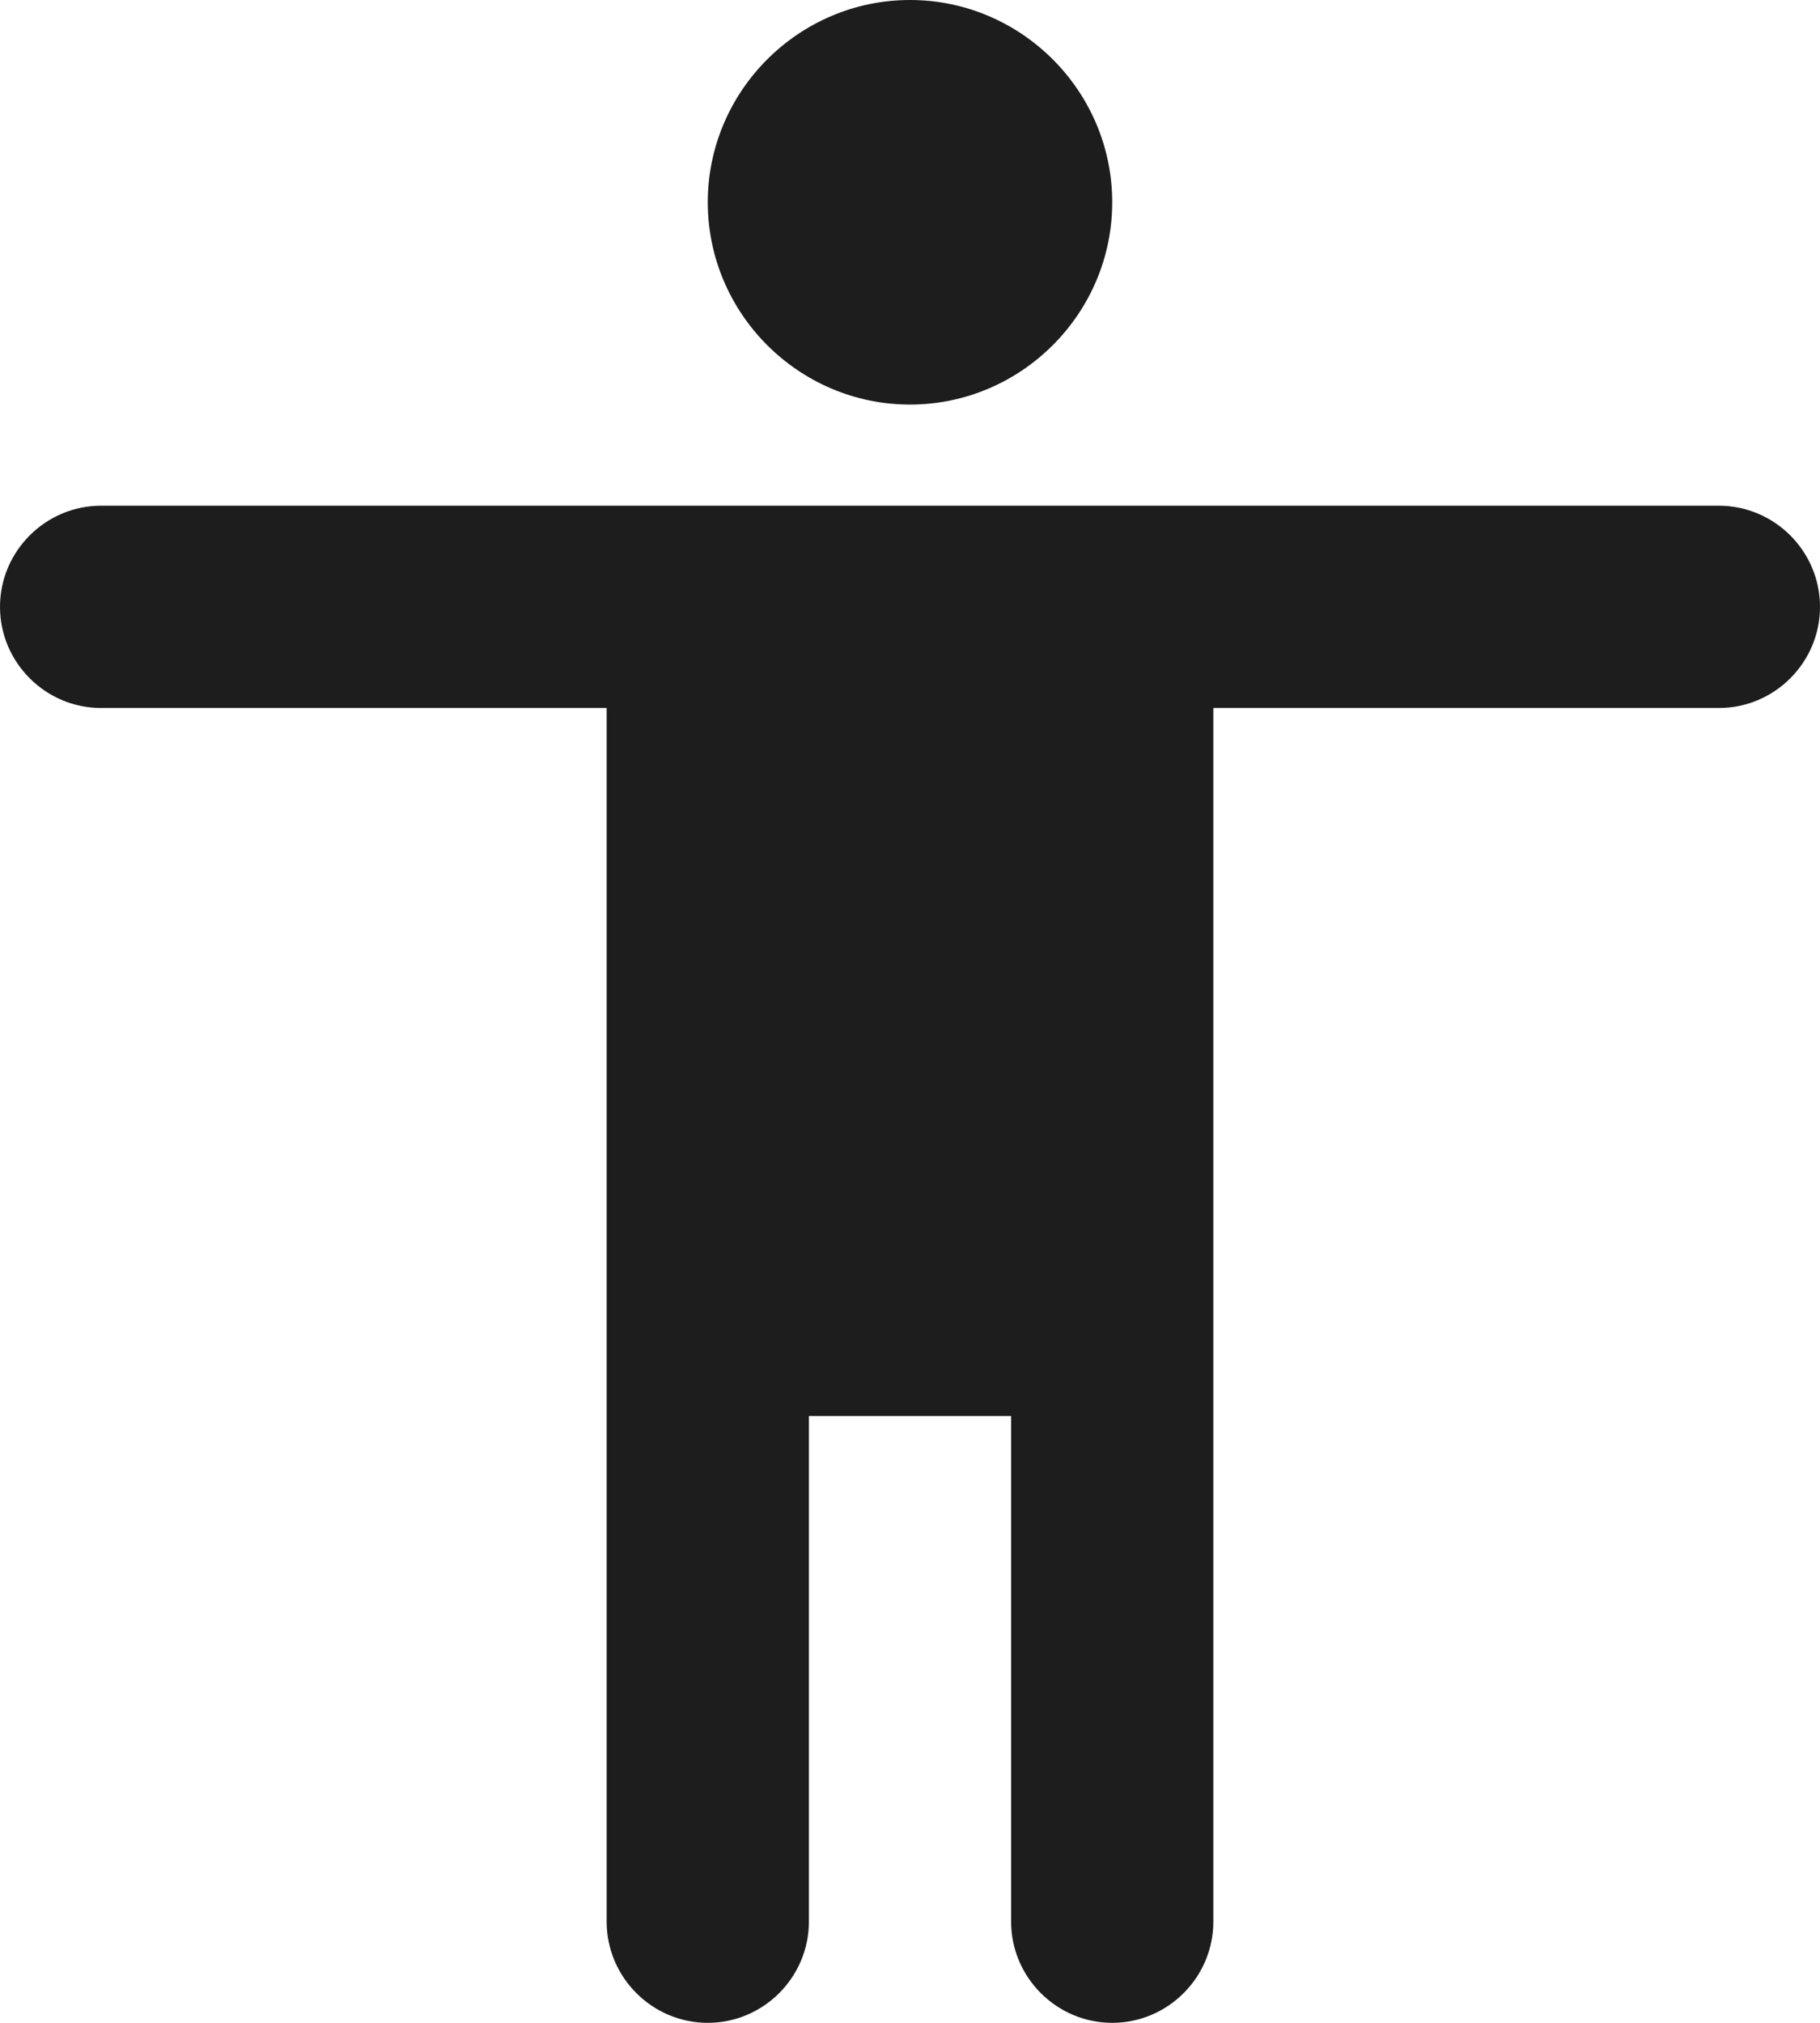 <?xml version="1.0" encoding="UTF-8"?>
<svg width="18px" height="20px" viewBox="0 0 18 20" version="1.1" xmlns="http://www.w3.org/2000/svg" xmlns:xlink="http://www.w3.org/1999/xlink">
    <!-- Generator: Sketch 52.5 (67469) - http://www.bohemiancoding.com/sketch -->
    <title>accessibility</title>
    <desc>Created with Sketch.</desc>
    <g id="Icons" stroke="none" stroke-width="1" fill="none" fill-rule="evenodd">
        <g id="Rounded" transform="translate(-341, -156)">
            <g id="Action" transform="translate(100, 100)">
                <g id="-Round-/-Action-/-accessibility" transform="translate(238, 54)">
                    <g>
                        <polygon id="Path" points="0 0 24 0 24 24 0 24"></polygon>
                        <path d="M12,2 C13.1,2 14,2.9 14,4 C14,5.1 13.1,6 12,6 C10.9,6 10,5.1 10,4 C10,2.9 10.9,2 12,2 Z M20,9 L15,9 L15,21 C15,21.55 14.55,22 14,22 C13.45,22 13,21.55 13,21 L13,16 L11,16 L11,21 C11,21.55 10.55,22 10,22 C9.45,22 9,21.55 9,21 L9,9 L4,9 C3.45,9 3,8.55 3,8 C3,7.45 3.45,7 4,7 L20,7 C20.55,7 21,7.45 21,8 C21,8.55 20.55,9 20,9 Z" id="🔹Icon-Color" fill="#1D1D1D"></path>
                    </g>
                </g>
            </g>
        </g>
    </g>
</svg>